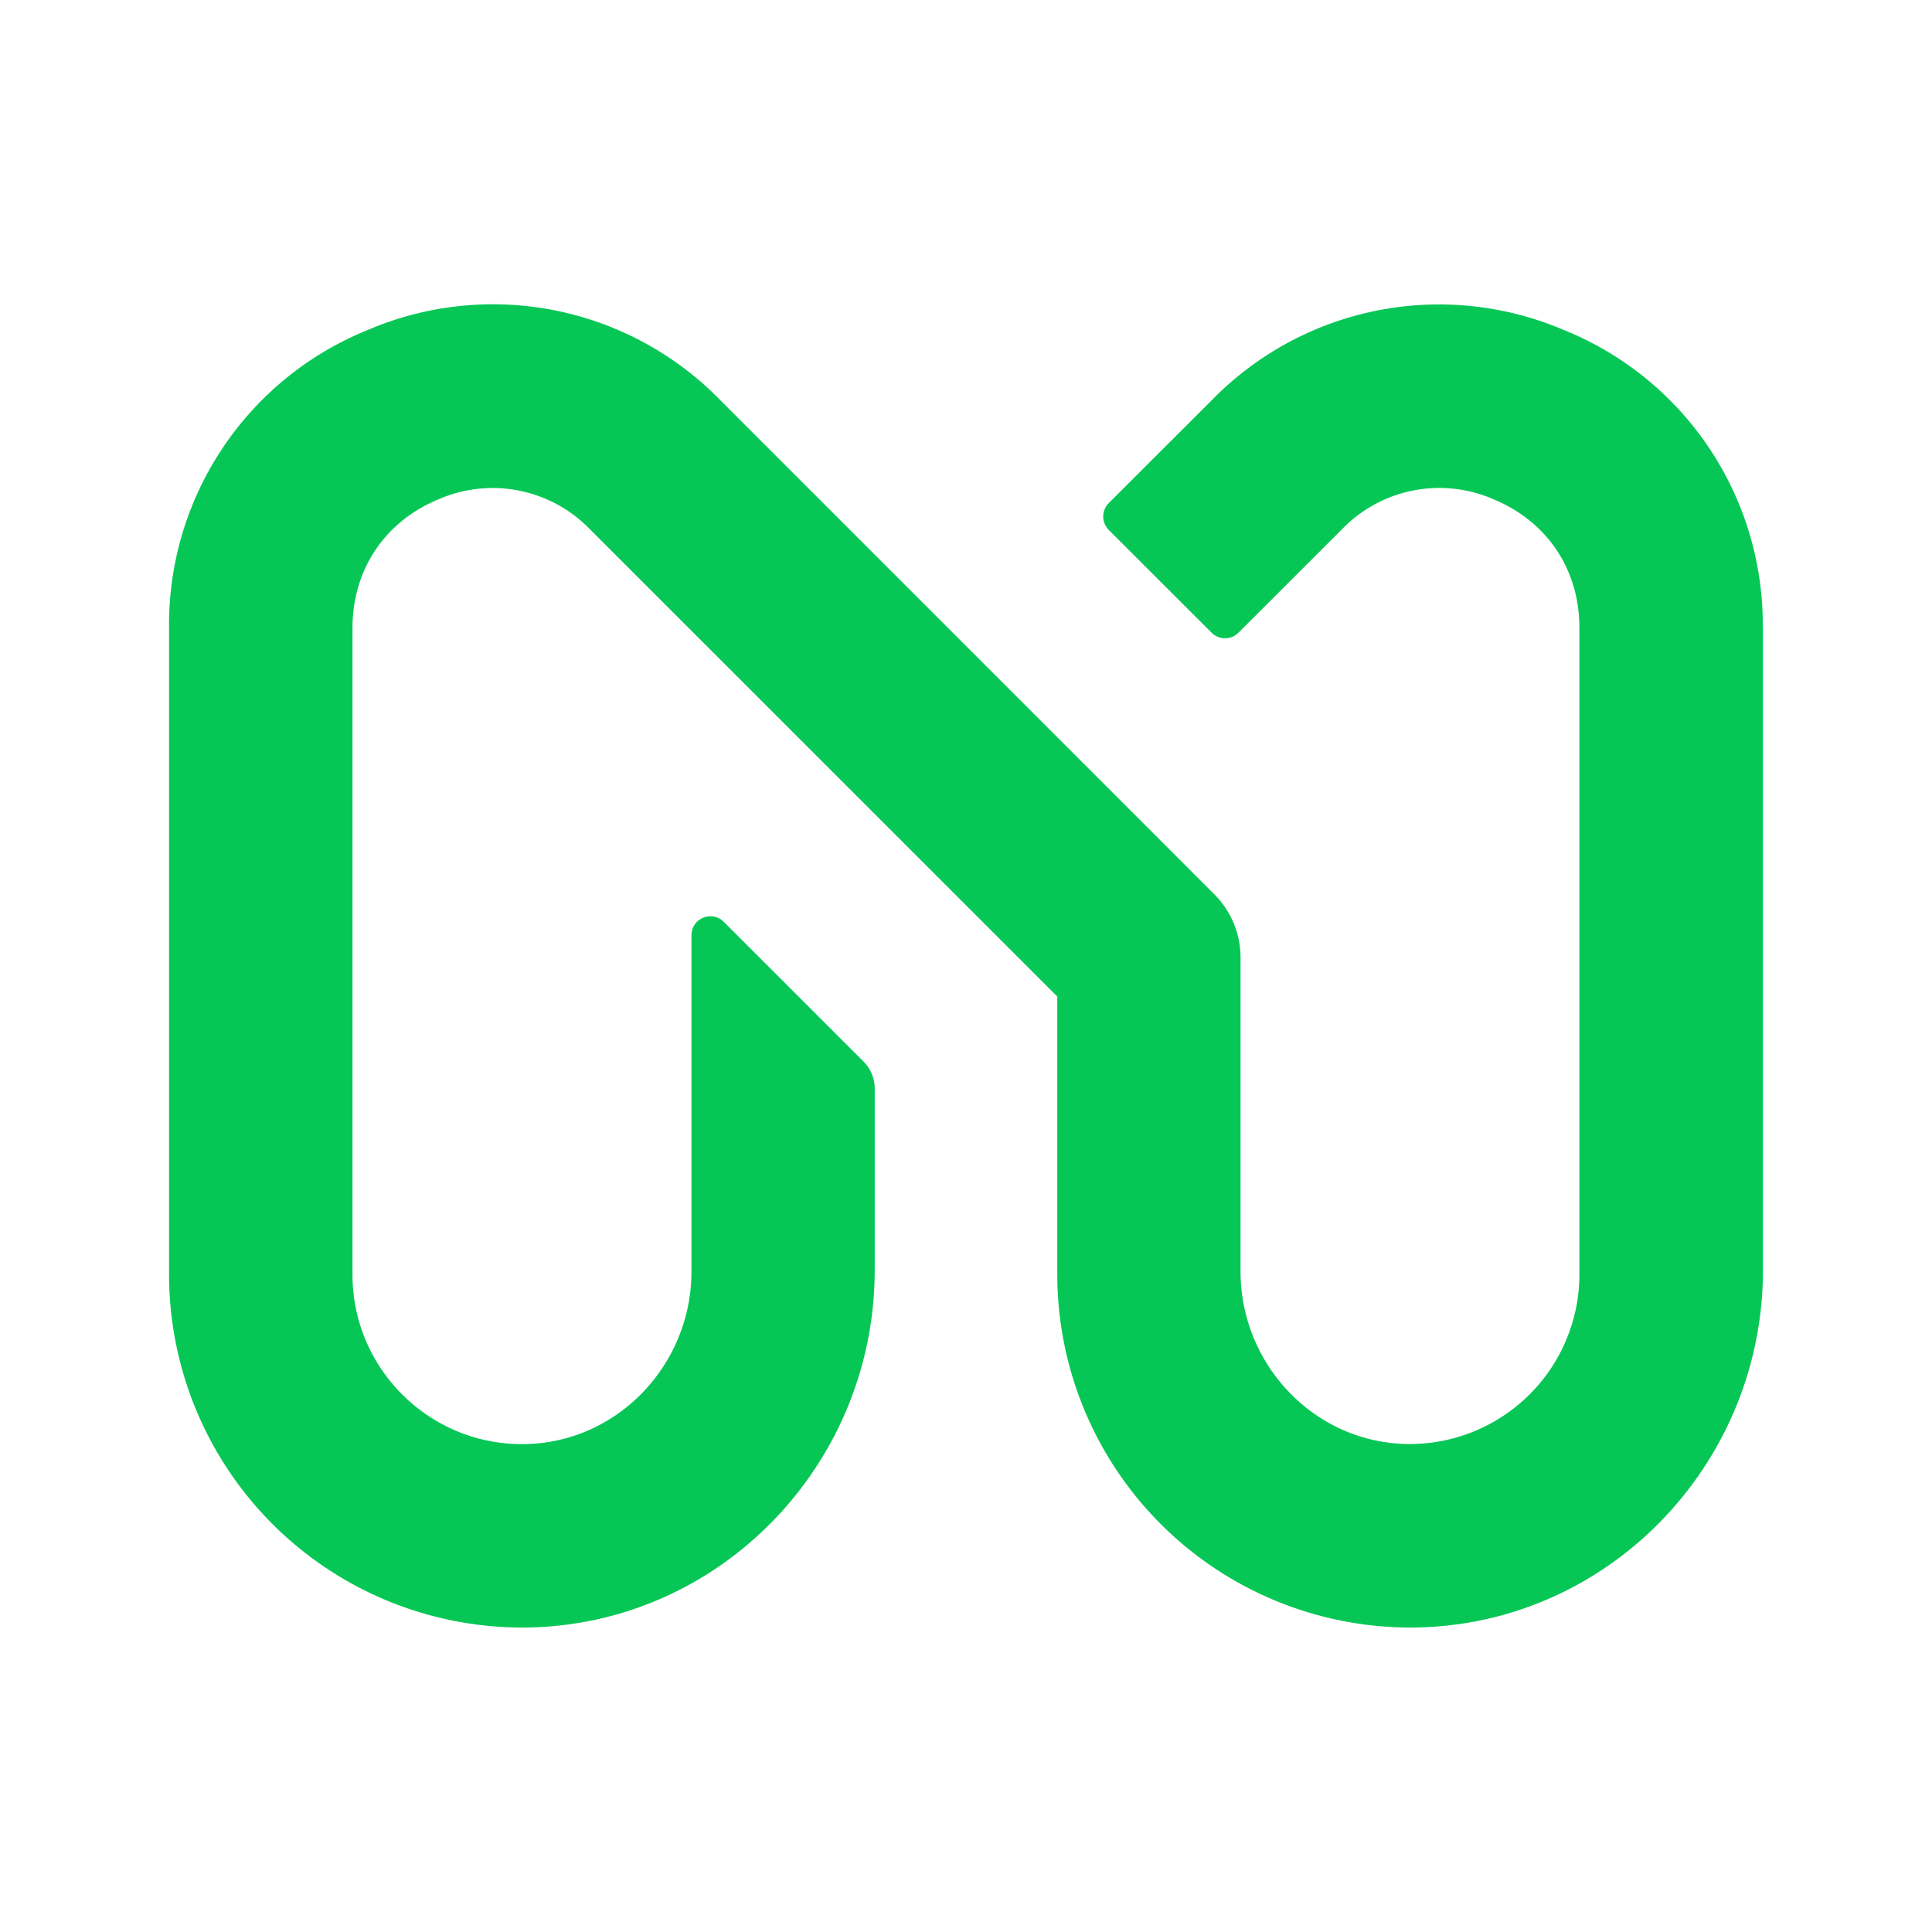 <svg xmlns="http://www.w3.org/2000/svg" data-laicon-version="17.3" viewBox="0 0 20 20" fill="#06c755"><g transform="translate(-2 -2)">
  <path d="M20.25 8.501v6.647c0 2.011-1.606 3.68-3.617 3.7a3.657 3.657 0 0 1-3.688-3.653v-2.879L8.11 7.482a1.402 1.402 0 0 0-1.571-.313c-.557.23-.89.73-.89 1.332v6.694c0 .982.81 1.778 1.797 1.754.958-.023 1.712-.829 1.712-1.787v-3.48c0-.175.211-.263.335-.139l1.448 1.448a.392.392 0 0 1 .114.277v1.88c0 2.011-1.605 3.68-3.616 3.7a3.657 3.657 0 0 1-3.689-3.653V8.5a3.29 3.29 0 0 1 2.062-3.086 3.287 3.287 0 0 1 3.64.724l5.118 5.119c.174.174.272.41.272.656v3.248c0 .958.754 1.764 1.711 1.787a1.757 1.757 0 0 0 1.797-1.754V8.5c0-.603-.332-1.101-.89-1.332a1.402 1.402 0 0 0-1.57.313L14.82 8.55a.195.195 0 0 1-.277 0l-1.065-1.064a.197.197 0 0 1 0-.278l1.07-1.069a3.287 3.287 0 0 1 3.638-.724 3.288 3.288 0 0 1 2.062 3.086h.002Z"/>
</g></svg>